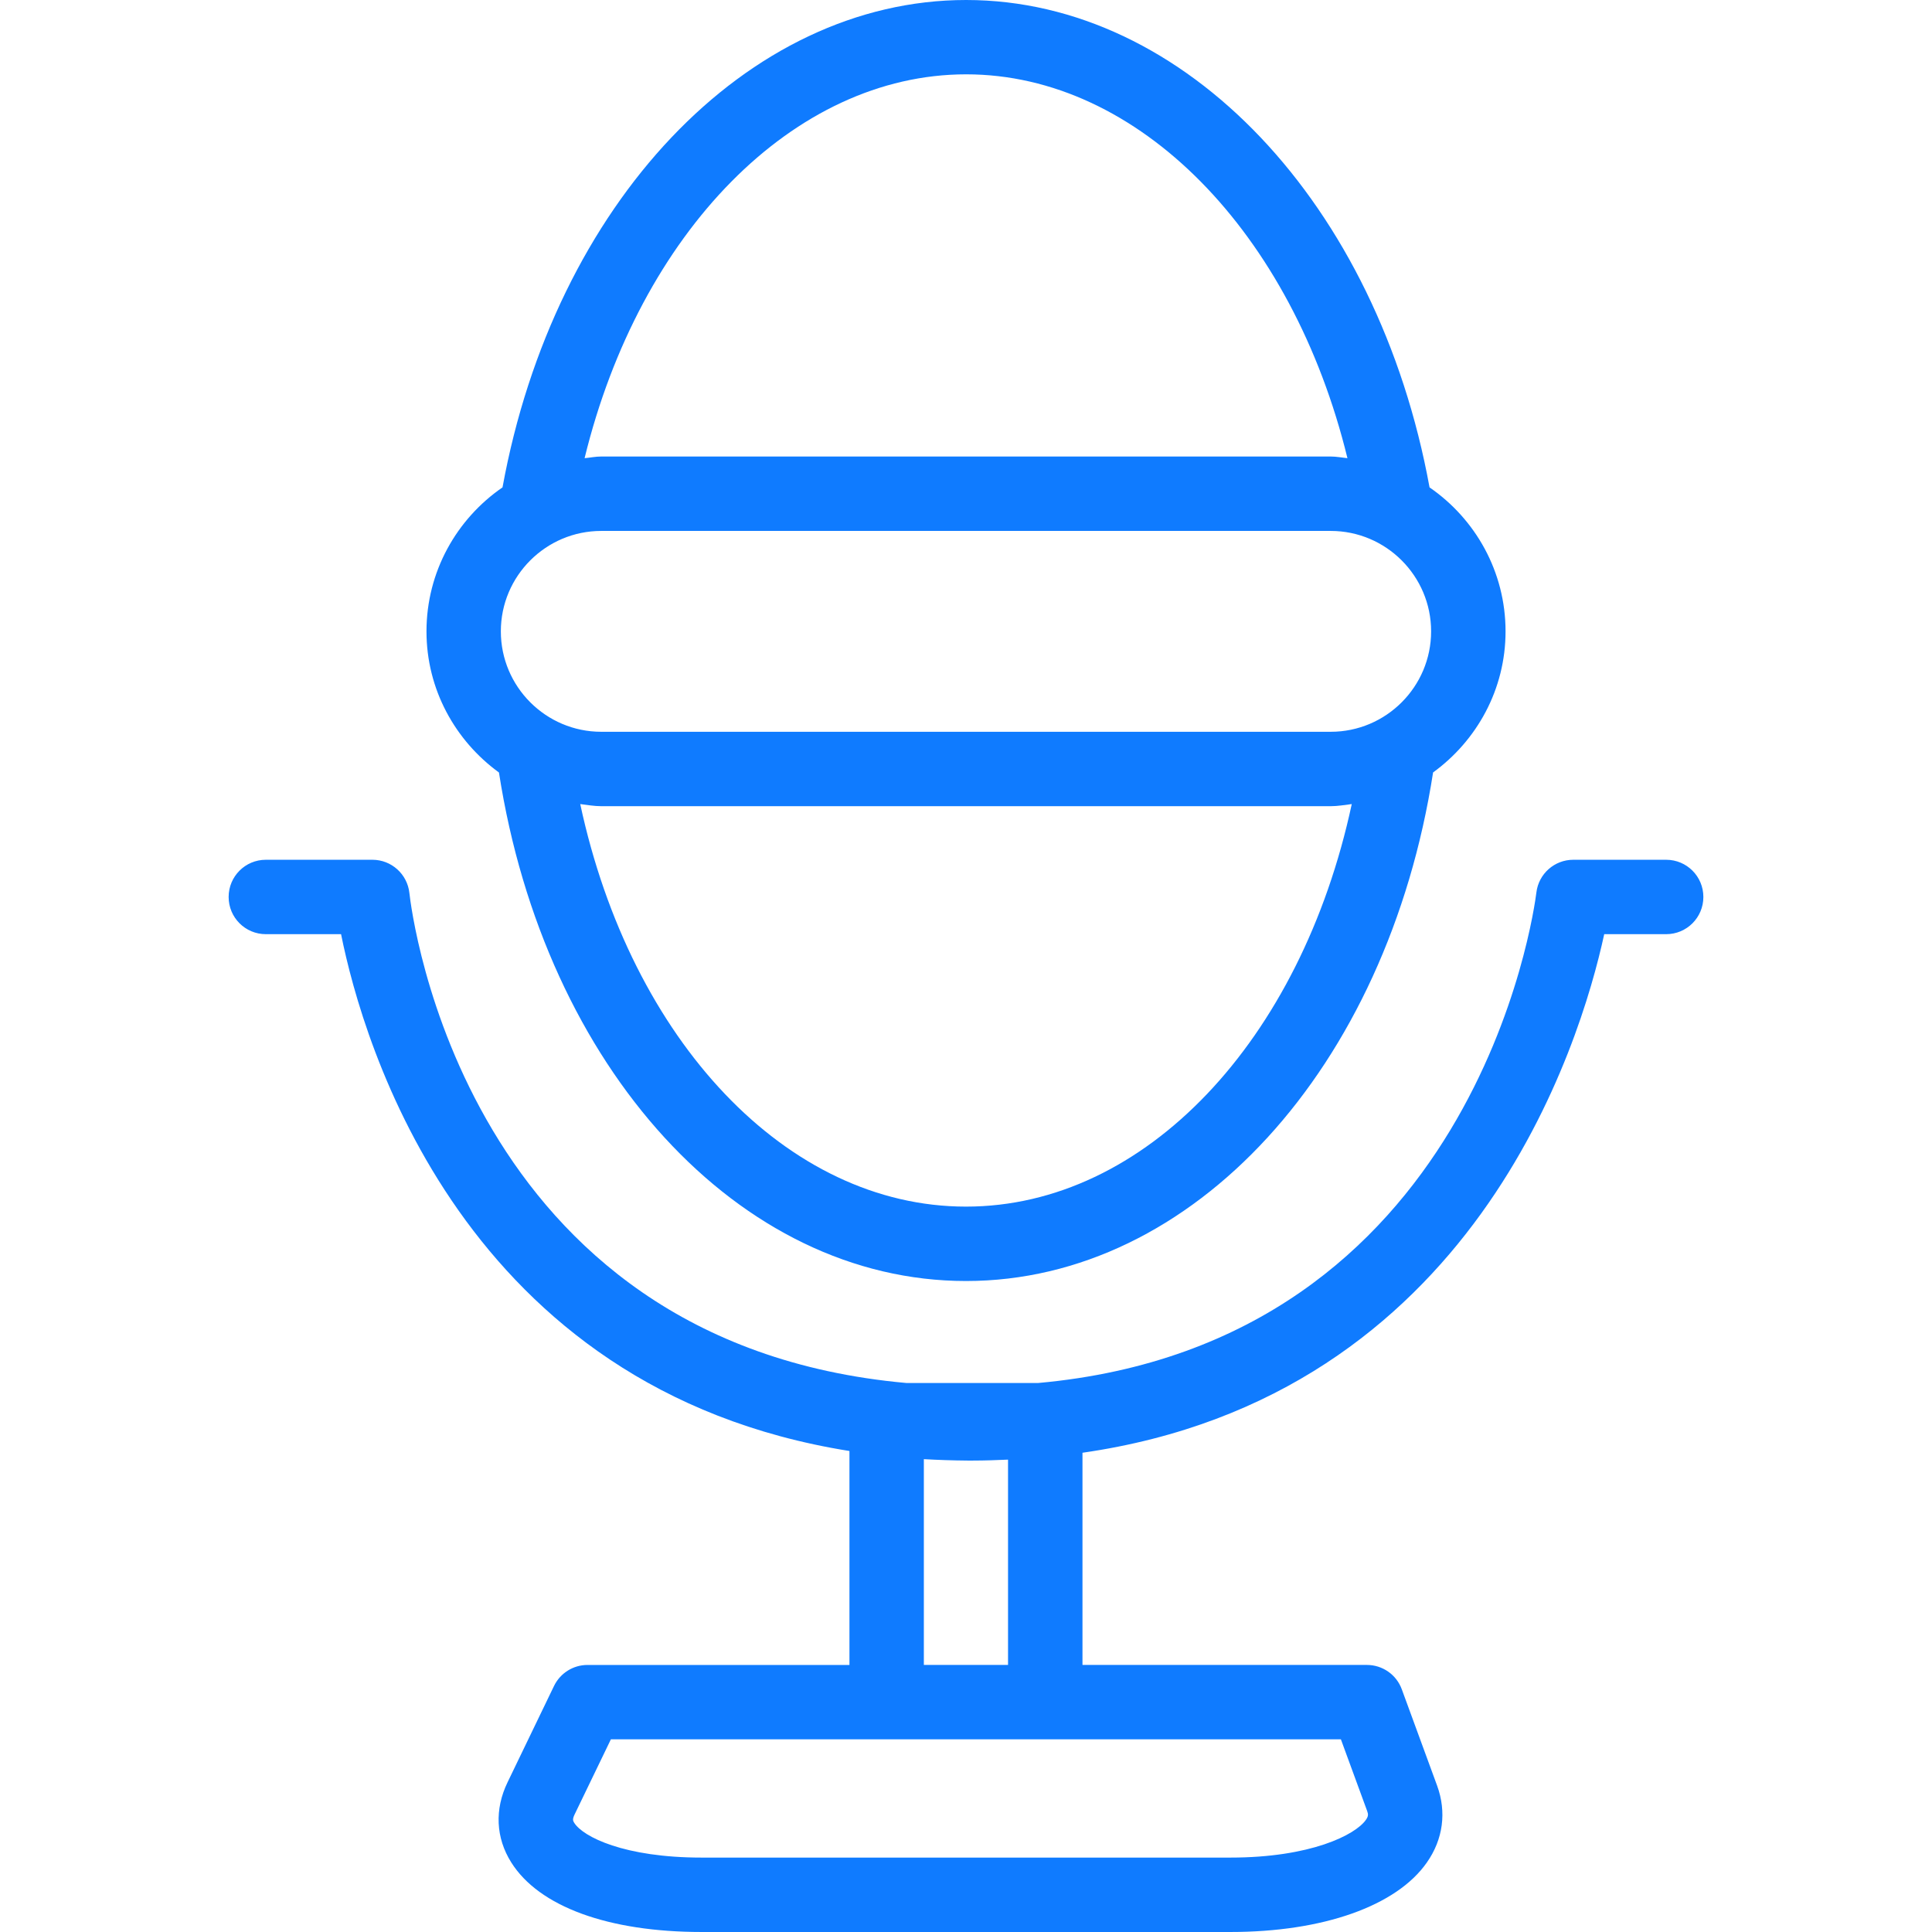 <?xml version="1.0"?>
<svg xmlns="http://www.w3.org/2000/svg" xmlns:xlink="http://www.w3.org/1999/xlink" version="1.1" id="Capa_1" x="0px" y="0px" viewBox="0 0 282.456 282.456" style="enable-background:new 0 0 282.456 282.456;" xml:space="preserve" width="512px" height="512px"><g><g>
	<g>
		<path d="M141.228,187.283c33.189,0,61.576-31.133,68.287-74.352c6.391-4.65,10.595-12.135,10.595-20.625    c0-8.73-4.411-16.437-11.112-21.049C201.433,29.828,173.291,0,141.25,0c-32.063,0-60.221,29.822-67.782,71.252    c-6.701,4.612-11.117,12.325-11.117,21.055c0,8.49,4.204,15.98,10.595,20.63C79.658,156.15,108.033,187.283,141.228,187.283z     M87.903,77.621h106.644c8.093,0,14.68,6.587,14.68,14.68c0,8.099-6.587,14.685-14.68,14.685H87.903    c-8.093,0-14.68-6.587-14.68-14.685C73.223,84.208,79.81,77.621,87.903,77.621z M141.228,176.405    c-26.2,0-48.979-24.285-56.398-58.851c1.023,0.125,2.023,0.31,3.073,0.31h106.644c1.055,0,2.056-0.185,3.079-0.31    C190.207,152.114,167.428,176.405,141.228,176.405z M141.25,10.867c25.199,0,47.69,23.143,55.745,56.12    c-0.816-0.082-1.605-0.245-2.442-0.245H87.903c-0.838,0-1.621,0.169-2.437,0.245C93.522,34.016,116.023,10.867,141.25,10.867z" data-original="#010002" class="active-path" data-old_color="#0f7bff" fill="#0f7bff"/>
		<path d="M234.535,136.575h9.056c3.008,0,5.439-2.431,5.439-5.439s-2.431-5.439-5.439-5.439h-13.576    c-2.747,0-5.064,2.045-5.396,4.776c-0.348,2.817-8.942,65.943-72.835,71.719h-19.271c-64.703-5.809-72.35-68.831-72.66-71.632    c-0.299-2.763-2.627-4.863-5.406-4.863H38.865c-3.008,0-5.439,2.431-5.439,5.439s2.431,5.439,5.439,5.439h10.998    c3.225,16.029,17.835,66.558,74.325,75.559v31.28H85.891c-2.089,0-3.987,1.197-4.895,3.073l-6.793,14.082    c-1.915,3.96-1.719,8.121,0.538,11.71c4.058,6.467,14.201,10.176,27.832,10.176h77.316c13.527,0,24.269-3.796,28.713-10.155    c2.382-3.394,2.91-7.381,1.501-11.243l-5.162-14.082c-0.783-2.143-2.823-3.563-5.102-3.563h-41.582V212.39    C215.449,204.177,231.049,152.647,234.535,136.575z M196.037,254.287l3.851,10.508c0.163,0.457,0.174,0.734-0.196,1.267    c-1.556,2.214-8.11,5.515-19.809,5.515h-77.311c-11.319,0-17.34-3.04-18.623-5.086c-0.163-0.267-0.299-0.479,0.049-1.202    l5.314-11.003h40.32h23.192H196.037z M147.38,243.409h-12.314v-30.083c2.078,0.12,4.199,0.19,6.38,0.207c0.277,0,0.544,0,0.81,0    c1.746,0,3.438-0.065,5.118-0.136v30.013H147.38z" data-original="#010002" class="active-path" data-old_color="#0f7bff" fill="#0f7bff"/>
	</g>
</g></g> </svg>
